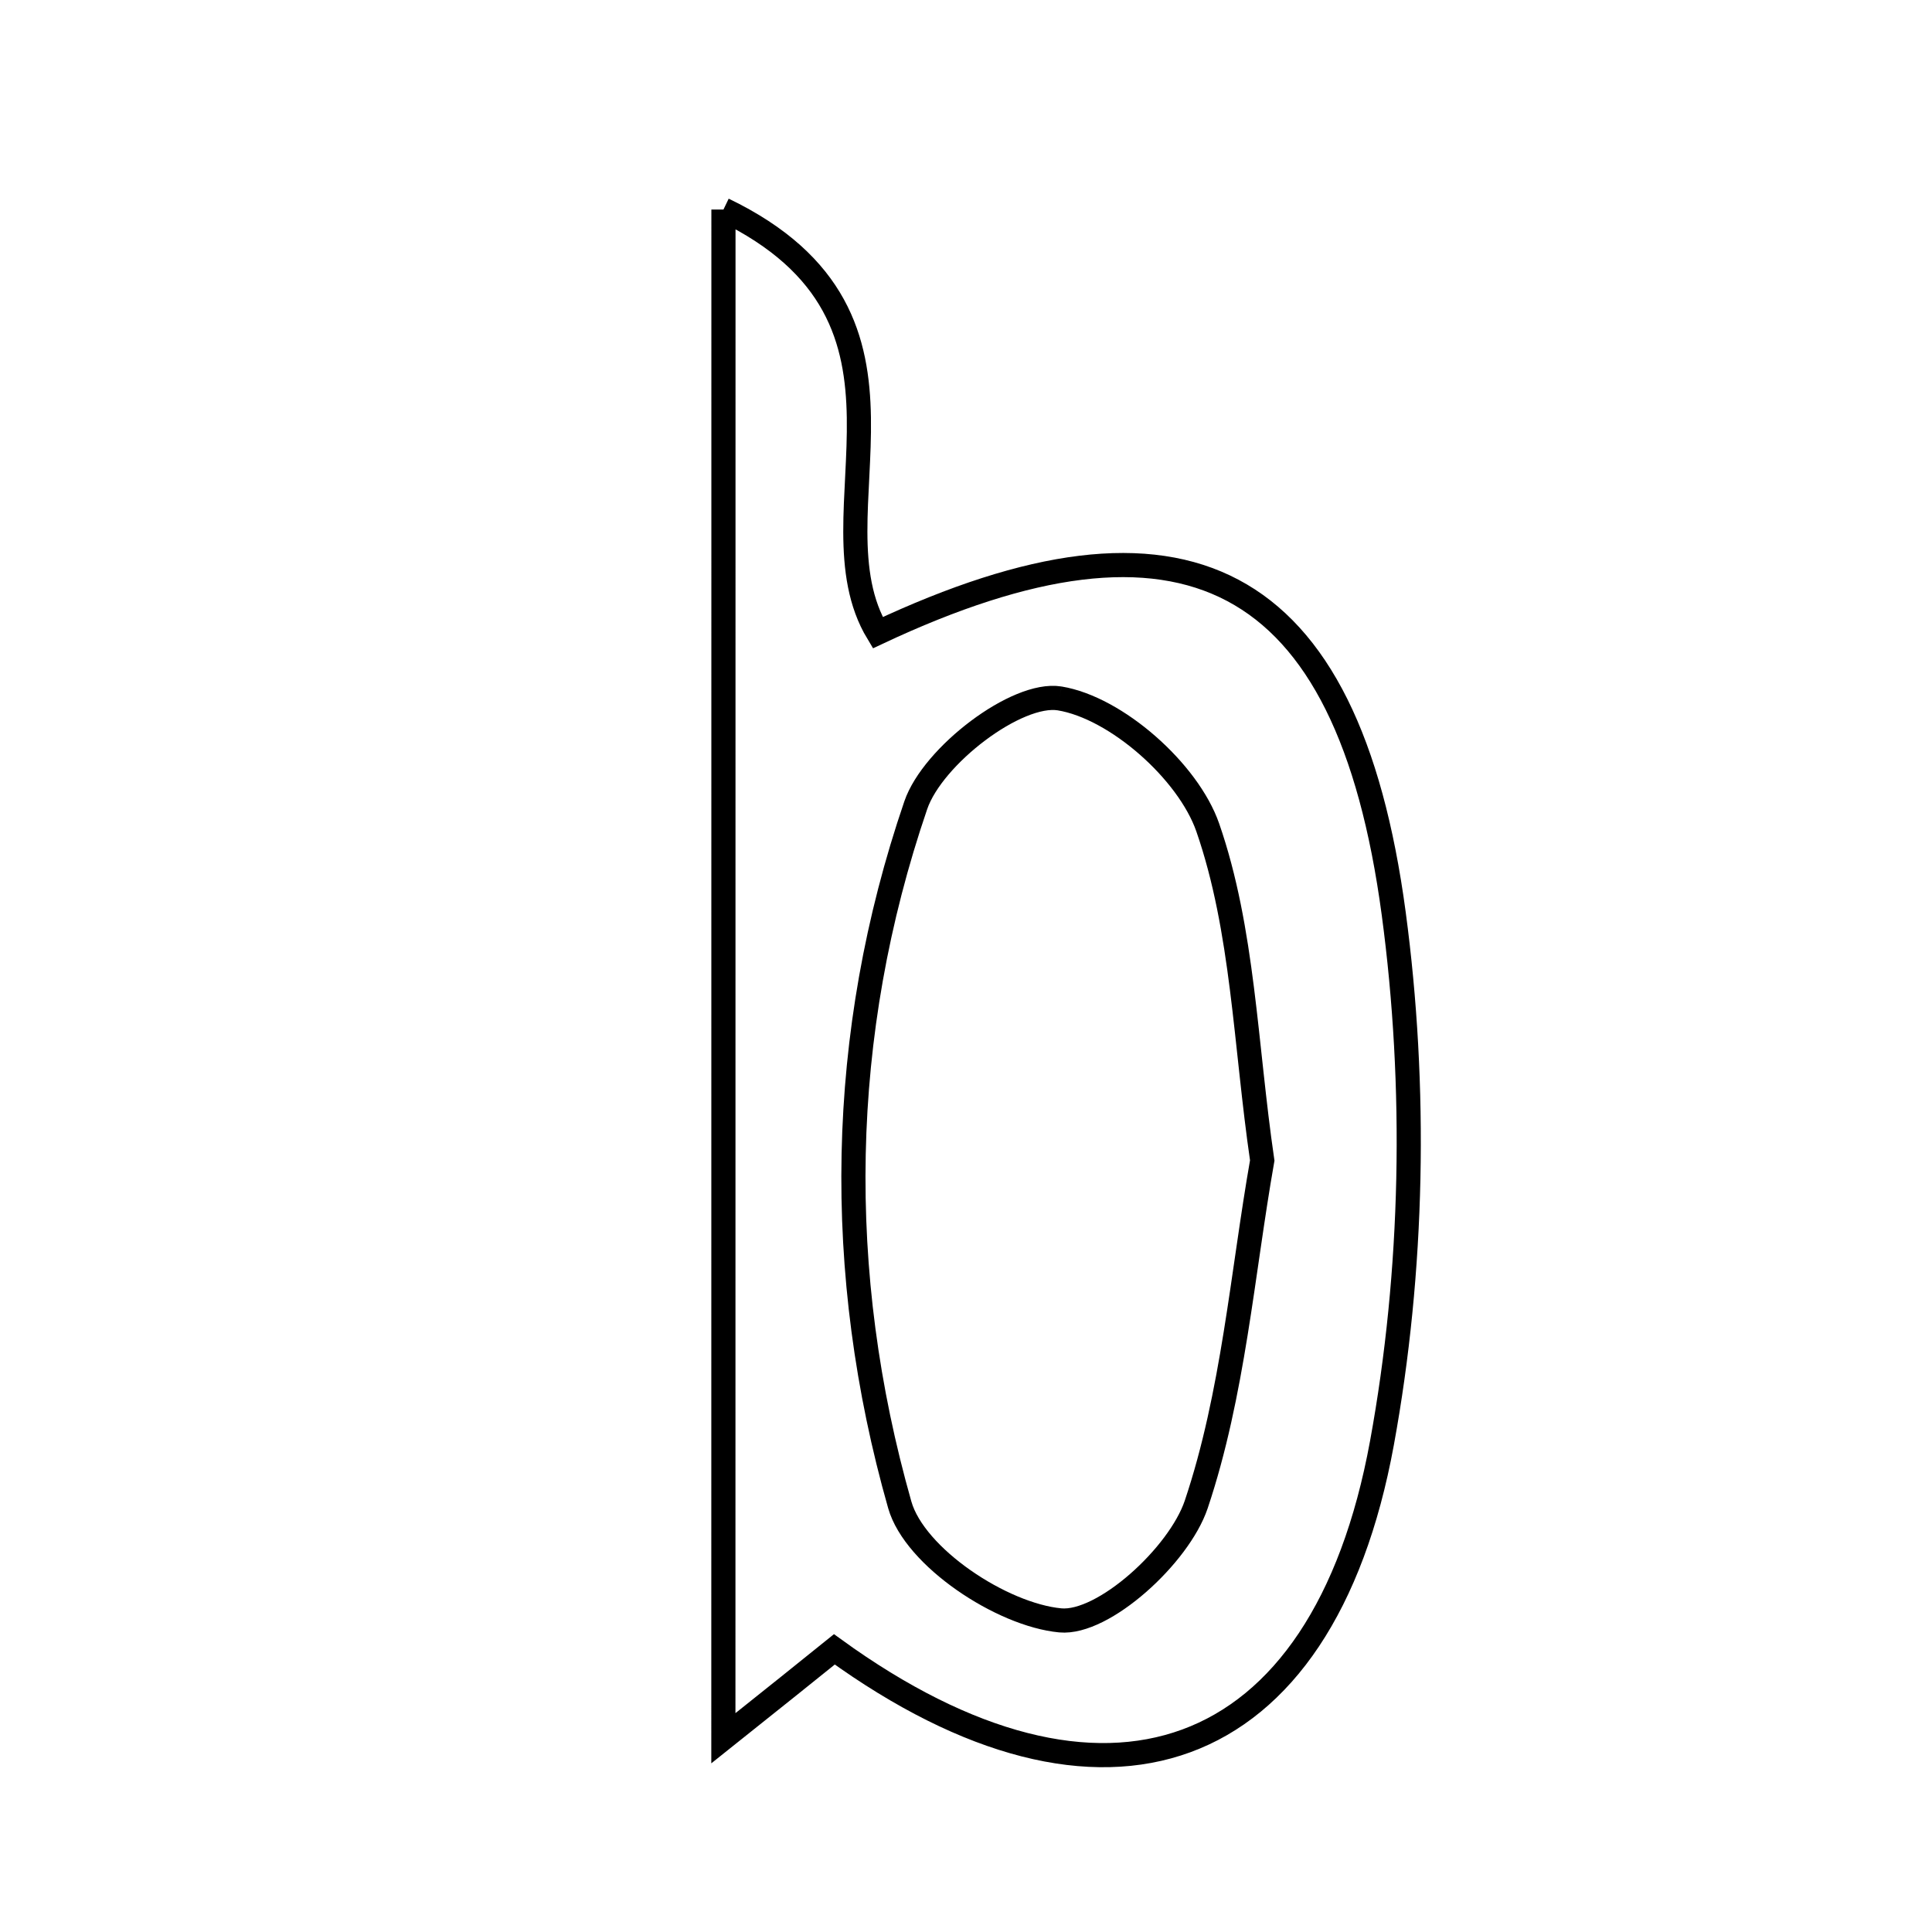 <svg xmlns="http://www.w3.org/2000/svg" viewBox="0.0 0.0 24.0 24.0" height="200px" width="200px"><path fill="none" stroke="black" stroke-width=".3" stroke-opacity="1.0"  filling="0" d="M8.987 2.603 C11.808 3.963 10.013 6.383 10.904 7.86 C14.694 6.079 16.74 7.076 17.313 11.347 C17.602 13.501 17.558 15.789 17.167 17.926 C16.427 21.965 13.693 22.899 10.365 20.489 C10.009 20.777 9.651 21.062 8.986 21.593 C8.987 15.204 8.987 9.255 8.987 2.603"></path>
<path fill="none" stroke="black" stroke-width=".3" stroke-opacity="1.0"  filling="0" d="M13.163 8.676 C13.866 8.791 14.76 9.581 15.003 10.279 C15.445 11.553 15.469 12.973 15.68 14.416 C15.432 15.825 15.321 17.316 14.86 18.689 C14.646 19.324 13.708 20.178 13.172 20.129 C12.445 20.061 11.362 19.344 11.177 18.693 C10.358 15.813 10.403 12.848 11.376 10.003 C11.586 9.389 12.632 8.59 13.163 8.676"></path></svg>